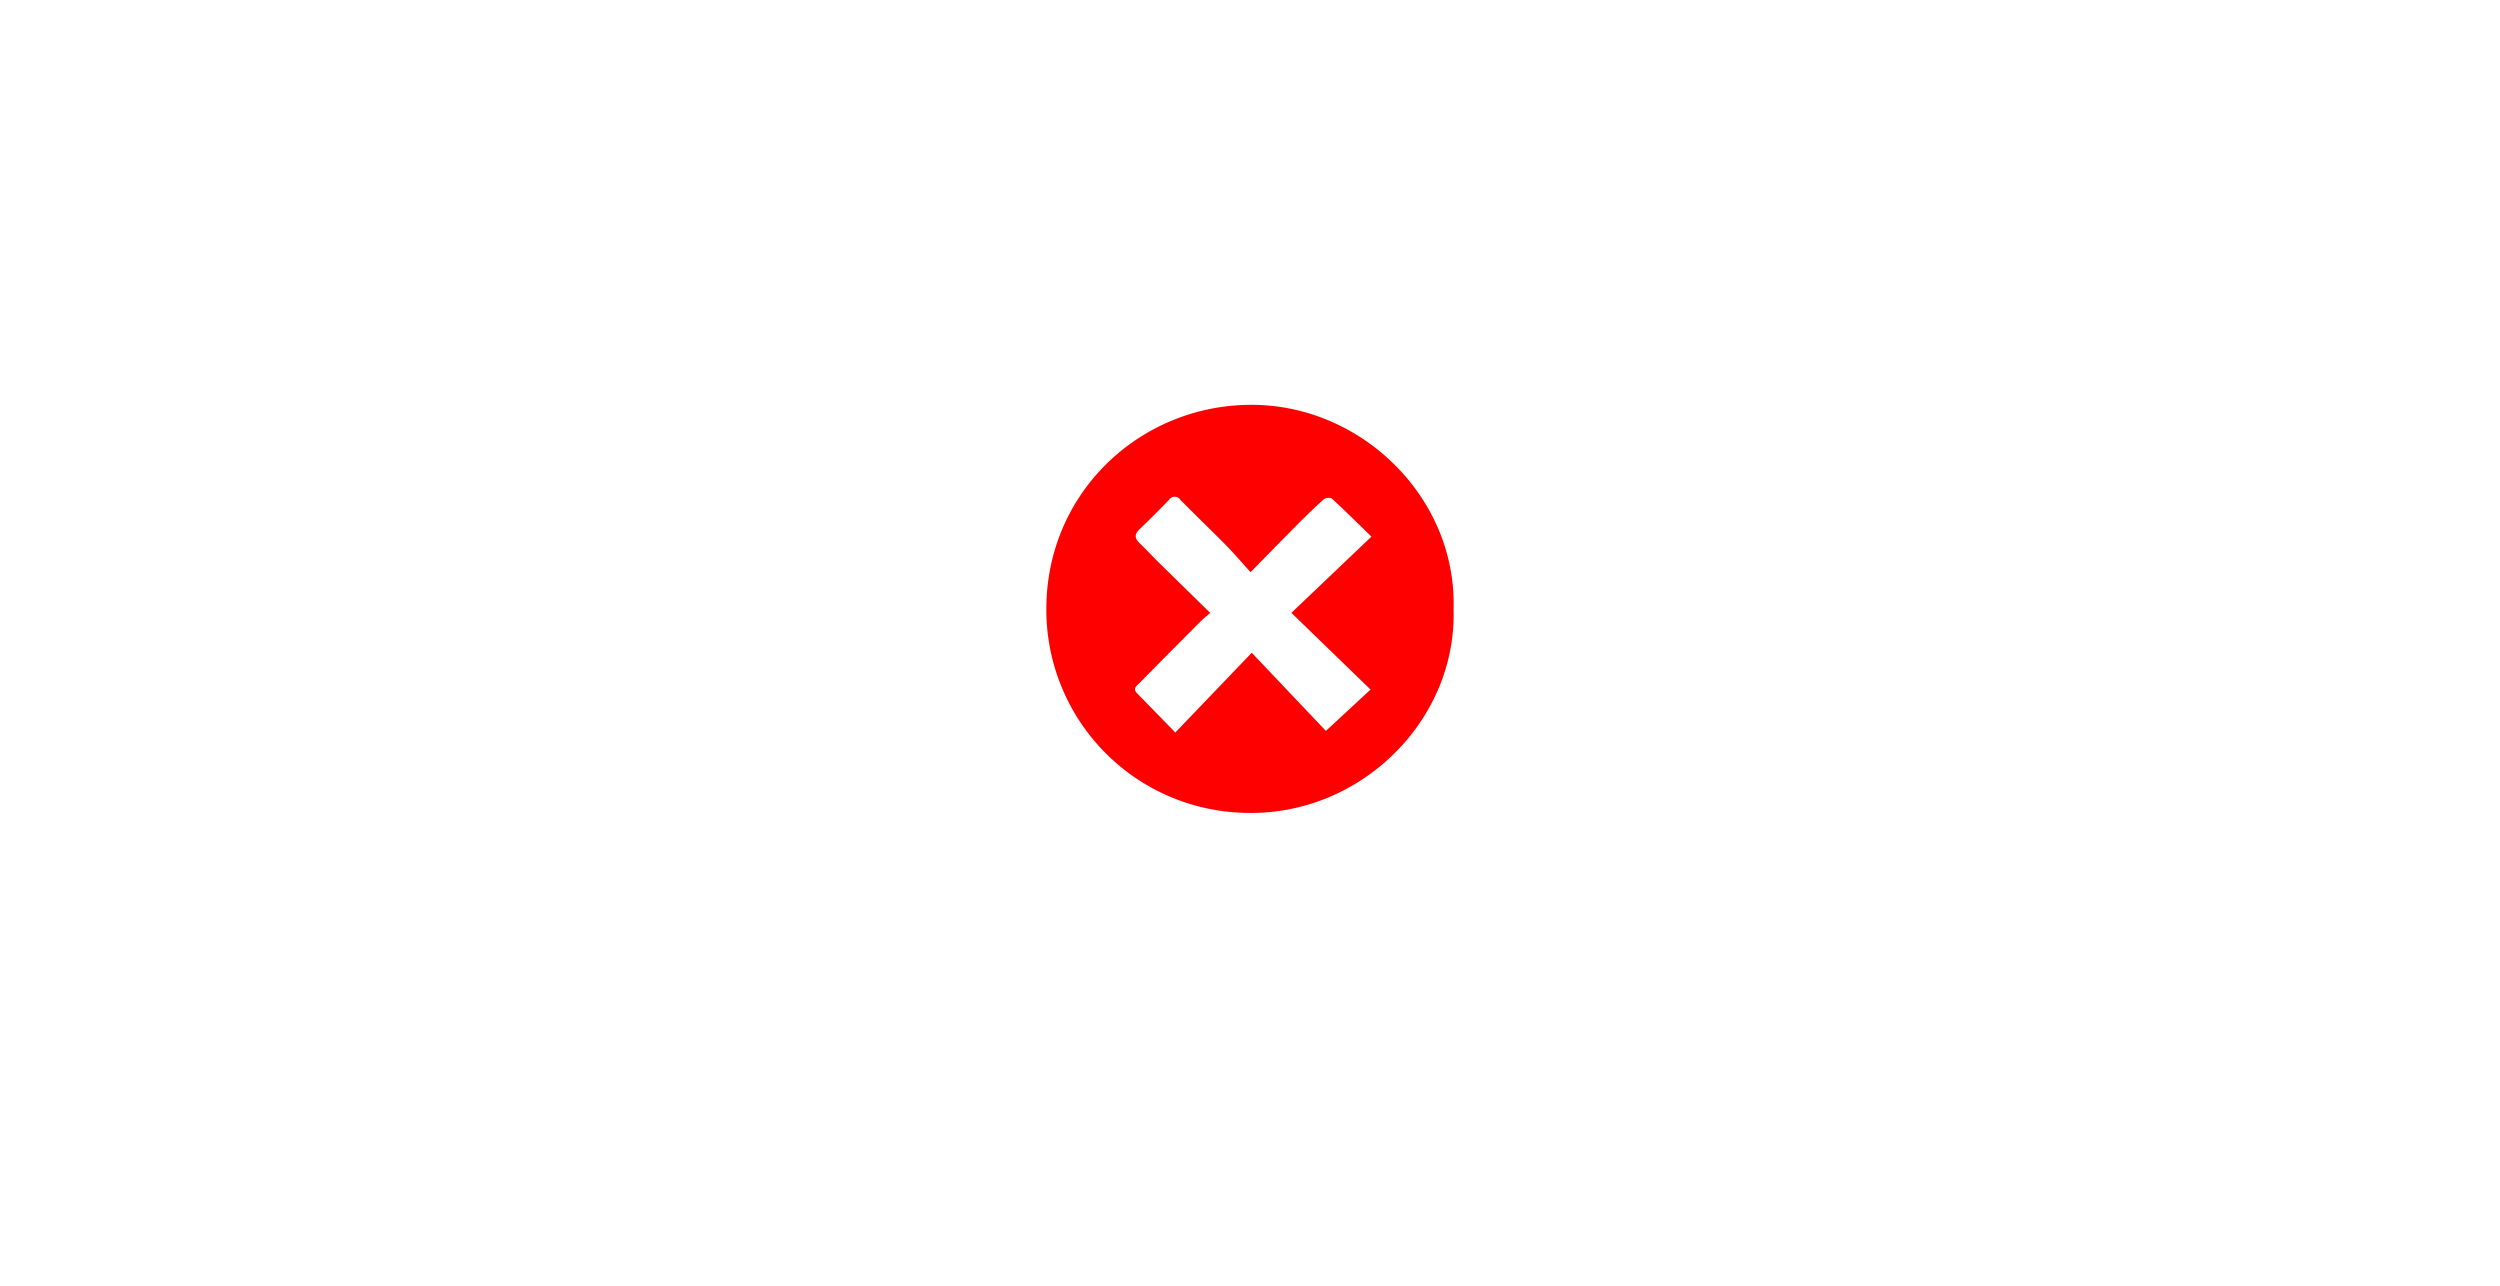 <svg id="Calque_1" data-name="Calque 1" xmlns="http://www.w3.org/2000/svg" viewBox="0 0 560 288"><defs><style>.cls-1{fill:red;}</style></defs><title>icon-no</title><path class="cls-1" d="M325.6,136.49c.7,24.83-20.64,45.9-45.82,45.6a45.52,45.52,0,0,1-45.4-45.67c0-26,20.88-45.63,45.76-45.74S326.37,111.56,325.6,136.49ZM297,163.72l10-9.26-17.73-17.18L307.2,120.2c-3.2-3.11-6-5.89-8.9-8.56a1.94,1.94,0,0,0-1.81.23c-2,1.81-4,3.73-5.91,5.67-3.36,3.38-6.69,6.79-10.46,10.63-1.89-2.09-3.51-4-5.27-5.81-3.45-3.5-7-6.9-10.44-10.39a1.51,1.51,0,0,0-2.55,0c-2.14,2.2-4.3,4.38-6.52,6.5-1.18,1.11-1.3,2-.07,3.2,1.44,1.36,2.77,2.83,4.18,4.22l11.64,11.4c-.87.76-1.51,1.25-2.08,1.83q-6.87,6.88-13.7,13.81c-.61.63-1.69,1.25-.62,2.35l8.58,8.8,17.12-17.86Z"/></svg>